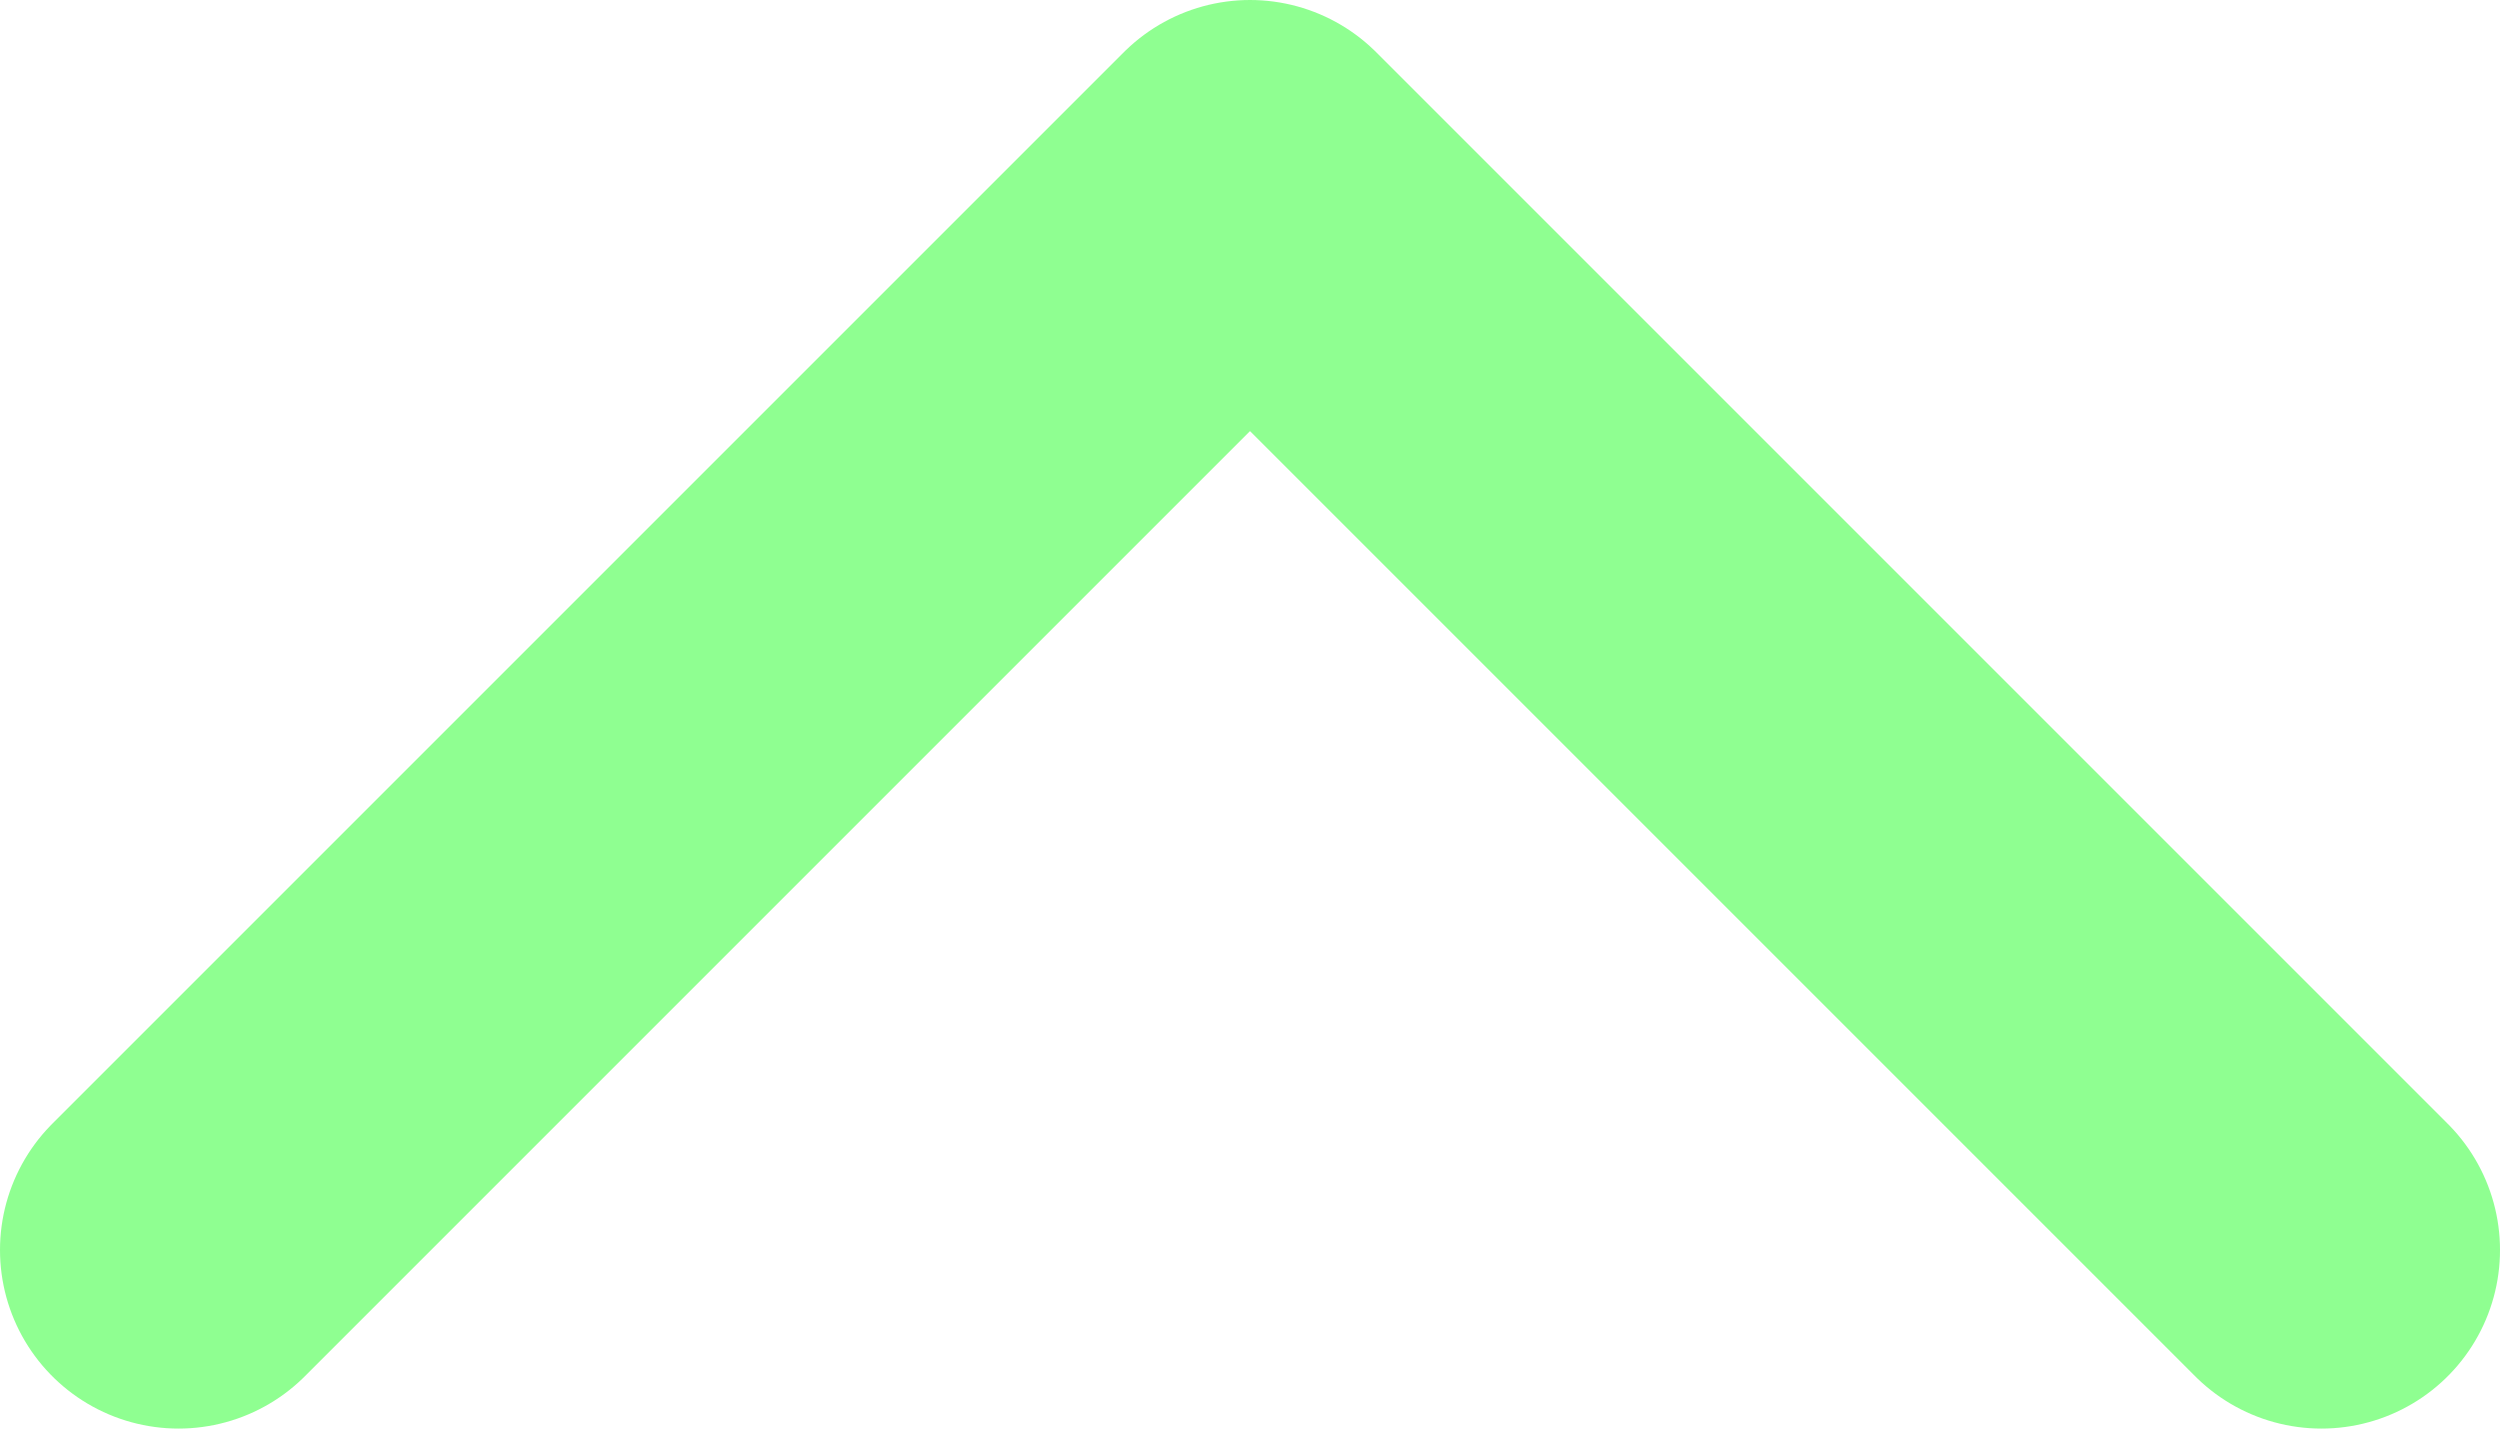 <svg width="14" height="8" viewBox="0 0 14 8" fill="none" xmlns="http://www.w3.org/2000/svg">
<path d="M13 7L7 1L1 7" stroke="#8FFF91" stroke-width="2" stroke-linecap="round" stroke-linejoin="round"/>
</svg>
